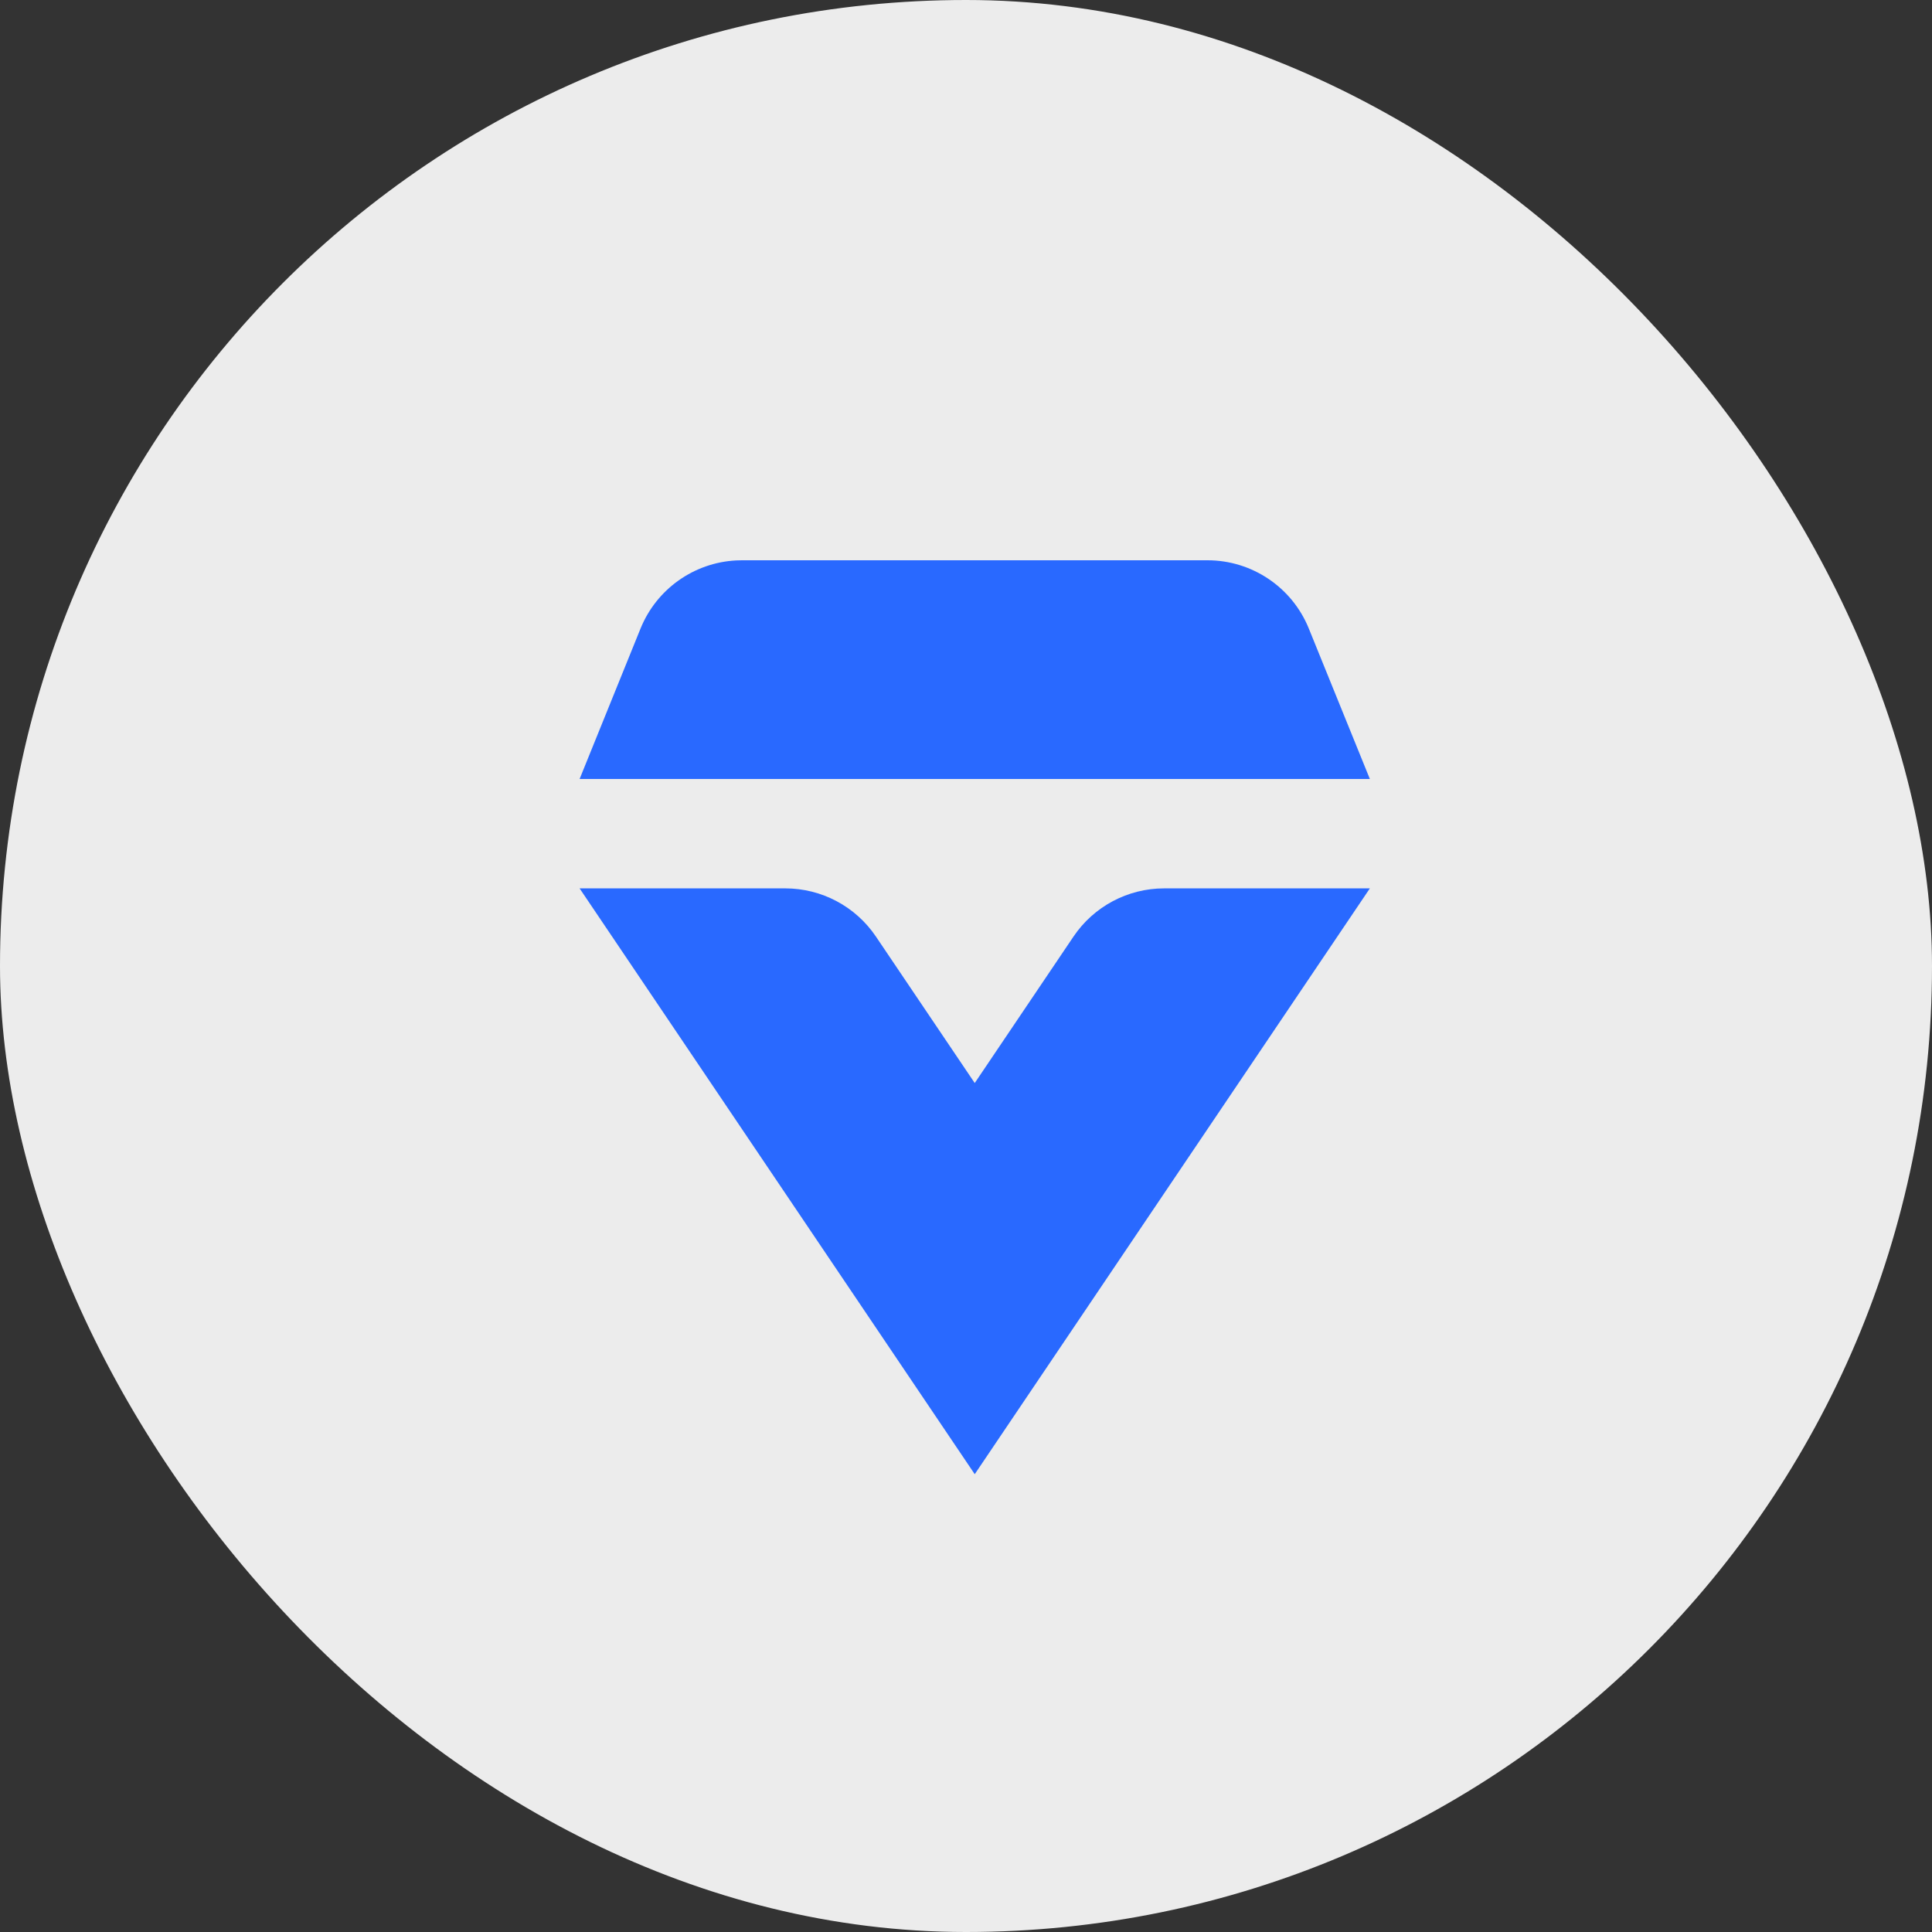<?xml version="1.0" encoding="UTF-8"?>
<svg width="100px" height="100px" viewBox="0 0 100 100" version="1.1" xmlns="http://www.w3.org/2000/svg" xmlns:xlink="http://www.w3.org/1999/xlink">
    <rect x="0" y="0" width="100" height="100" fill="#333333" stroke="none"/>
    <title>vetric-avatar-2</title>
    <g id="avatar-2" stroke="none" fill="none" transform="translate(0, -0)" fill-rule="evenodd">
        <rect id="Rectangle" fill="#ECECEC" x="0" y="0" width="100" height="100" rx="50"></rect>
        <g id="vetric-logomark-2" stroke-width="1" transform="translate(30, 29)" fill="#2969FF">
            <path d="M40.904,16.982 L20.452,47.304 L0,16.982 L10.645,16.982 C12.527,16.982 14.286,17.917 15.338,19.477 L20.452,27.058 L25.563,19.478 C26.615,17.917 28.374,16.982 30.257,16.982 L40.904,16.982 Z M8.4,0 L32.499,0 C34.803,0 36.878,1.397 37.744,3.533 L40.904,11.321 L0,11.321 L3.153,3.536 C3.981,1.492 5.916,0.123 8.1,0.008 L8.4,0 Z" id="Shape" fill-rule="nonzero"></path>
        </g>
    </g>
</svg>